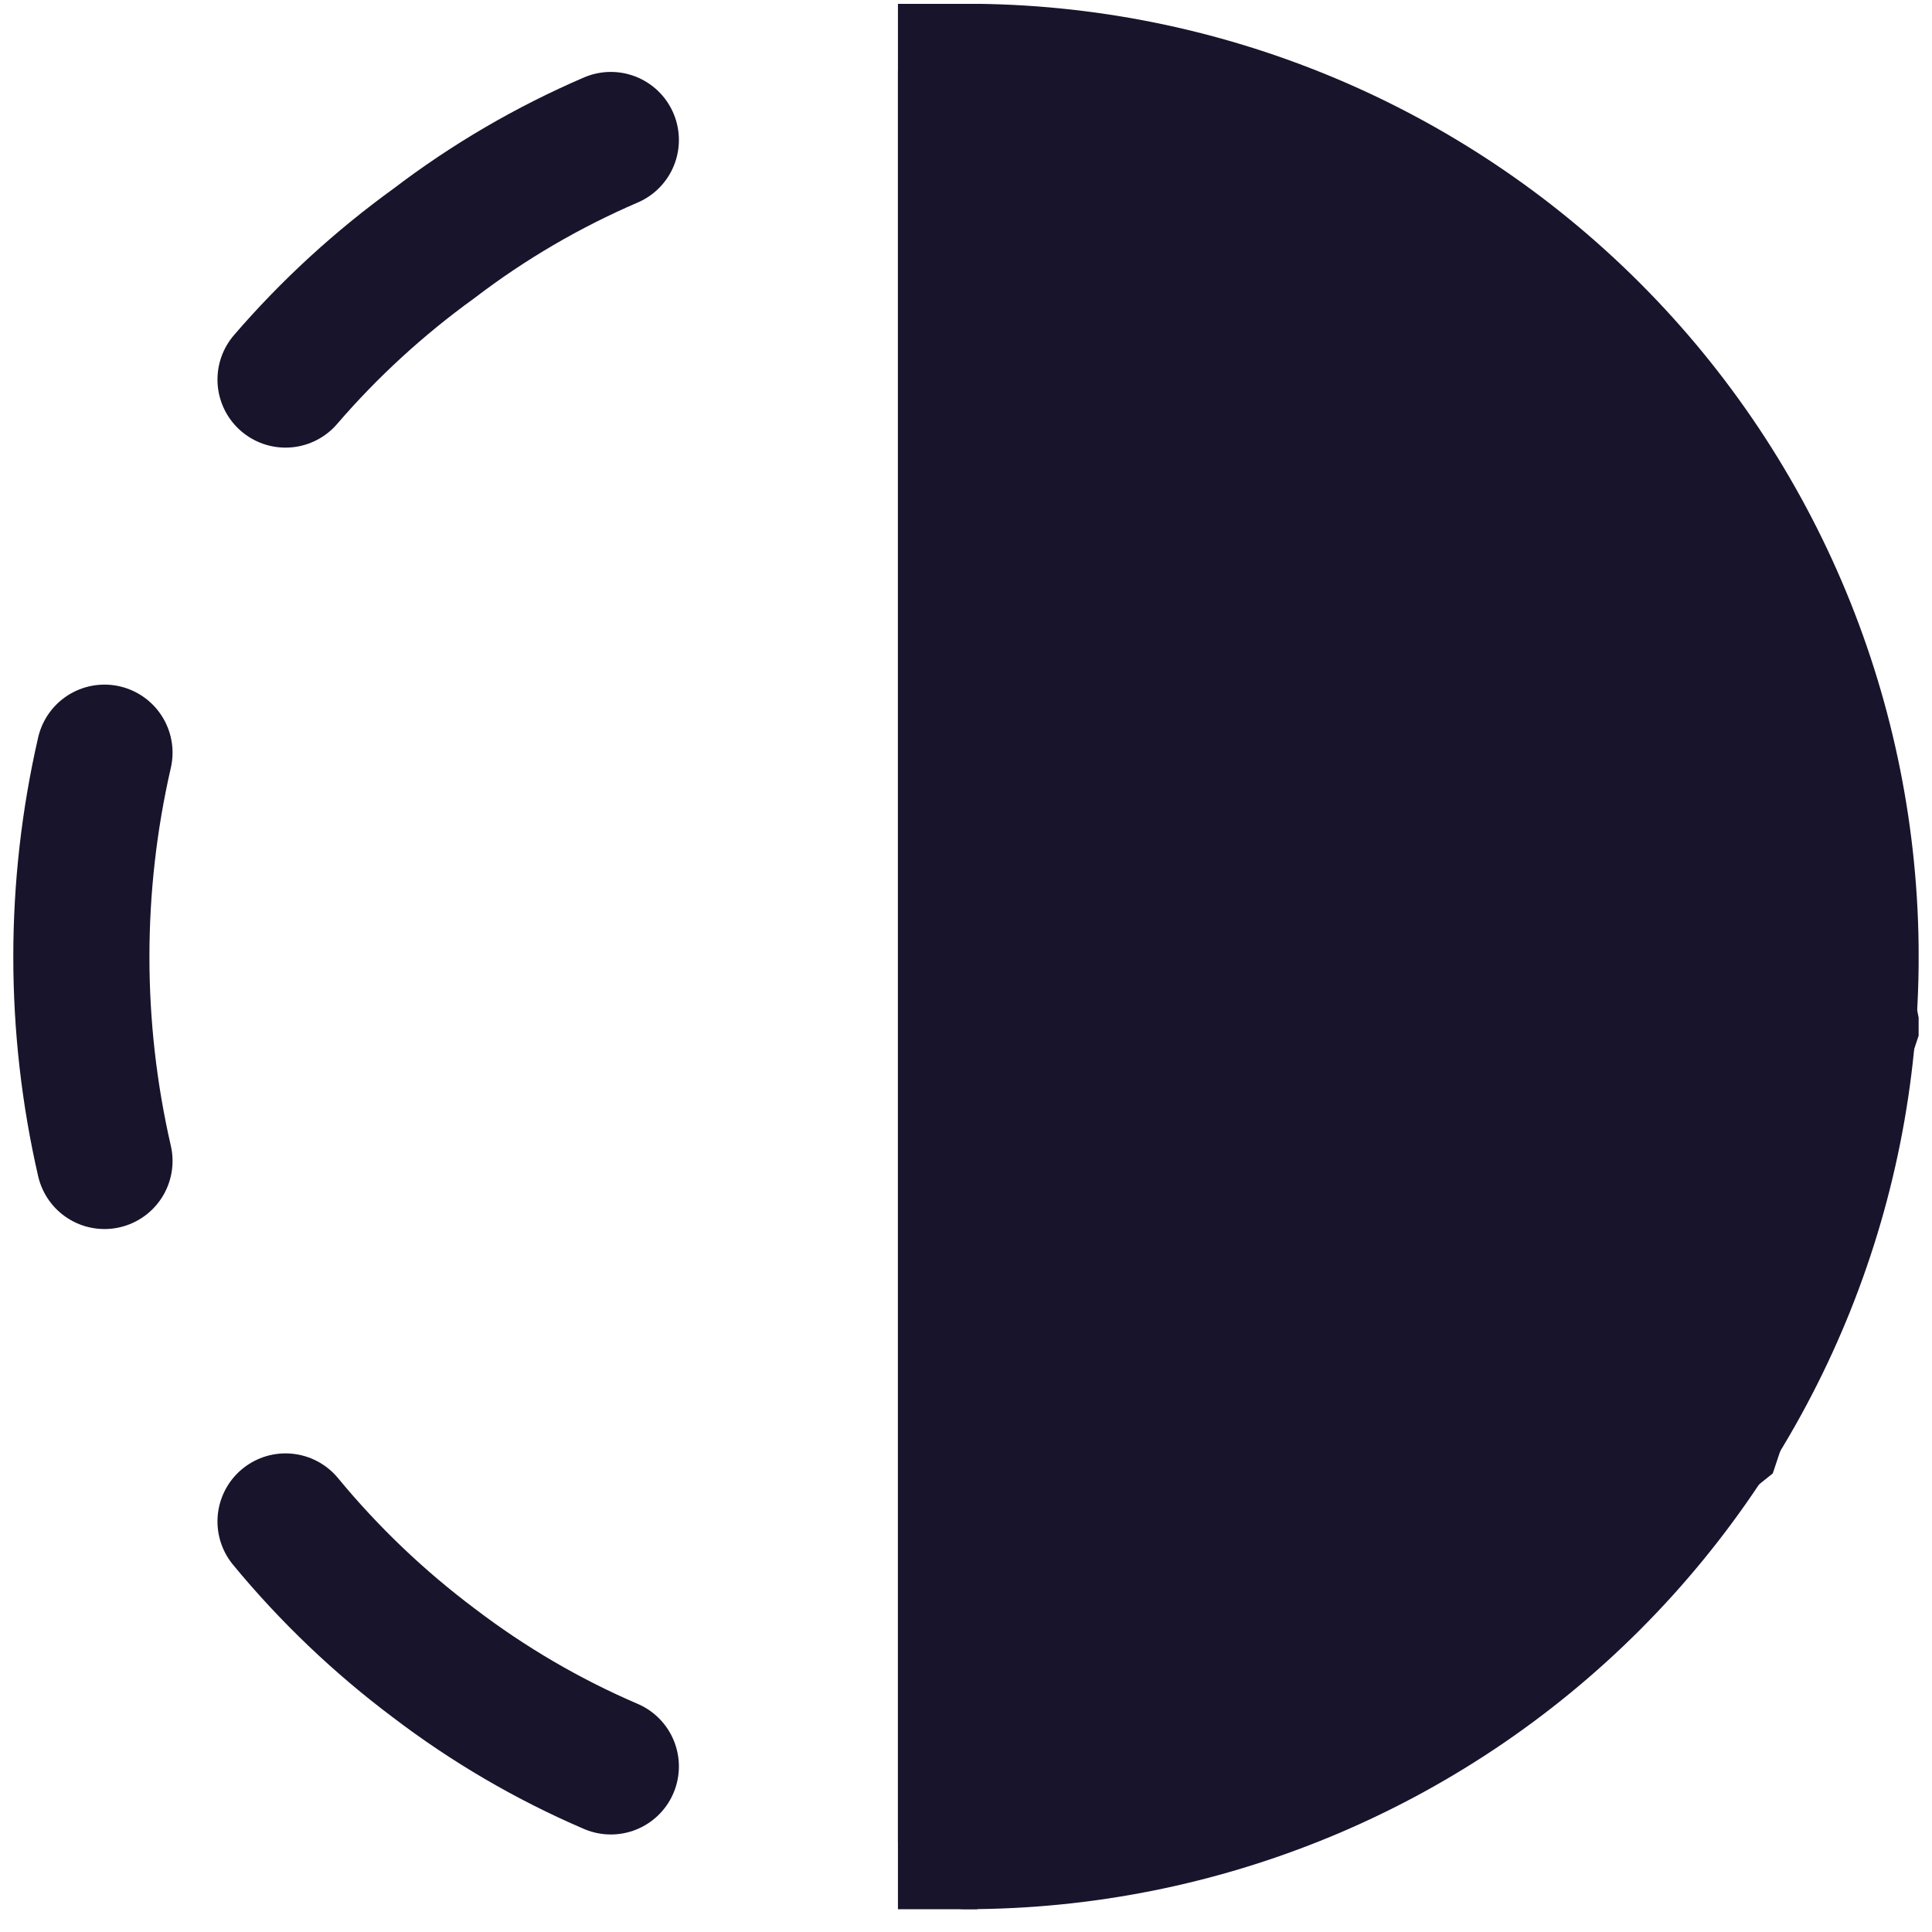 <svg width="24" height="24" viewBox="0 0 24 24" fill="none" xmlns="http://www.w3.org/2000/svg">
<g clip-path="url(#clip0_887_18648)">
<path d="M12 22.871V0.892C14.915 0.892 17.71 2.05 19.771 4.111C21.832 6.172 22.989 8.967 22.989 11.882C22.989 14.796 21.832 17.591 19.771 19.652C17.71 21.713 14.915 22.871 12 22.871Z" stroke="#18142B" stroke-width="1.691" stroke-linecap="round" stroke-linejoin="round"/>
<path d="M7.588 1.739C6.805 2.076 6.067 2.507 5.39 3.024C4.712 3.514 4.093 4.081 3.547 4.715" stroke="#18142B" stroke-width="1.691" stroke-linecap="round" stroke-linejoin="round"/>
<path d="M7.588 21.943C6.805 21.607 6.067 21.175 5.39 20.659C4.708 20.148 4.089 19.557 3.547 18.9" stroke="#18142B" stroke-width="1.691" stroke-linecap="round" stroke-linejoin="round"/>
<path d="M1.298 9.35C0.915 11.019 0.915 12.753 1.298 14.422" stroke="#18142B" stroke-width="1.691" stroke-linecap="round" stroke-linejoin="round"/>
<path d="M12 22.871V0.893L17.072 2.583L20.453 5.119L22.144 8.501L22.989 12.727L21.299 17.799L17.072 21.181L12 22.871Z" fill="#18142B" stroke="#18142B" stroke-width="1.691"/>
</g>
<defs>
<clipPath id="clip0_887_18648">
<rect width="23.669" height="23.669" fill="white" transform="matrix(0 -1 1 0 0.165 23.717)"/>
</clipPath>
</defs>
</svg>
